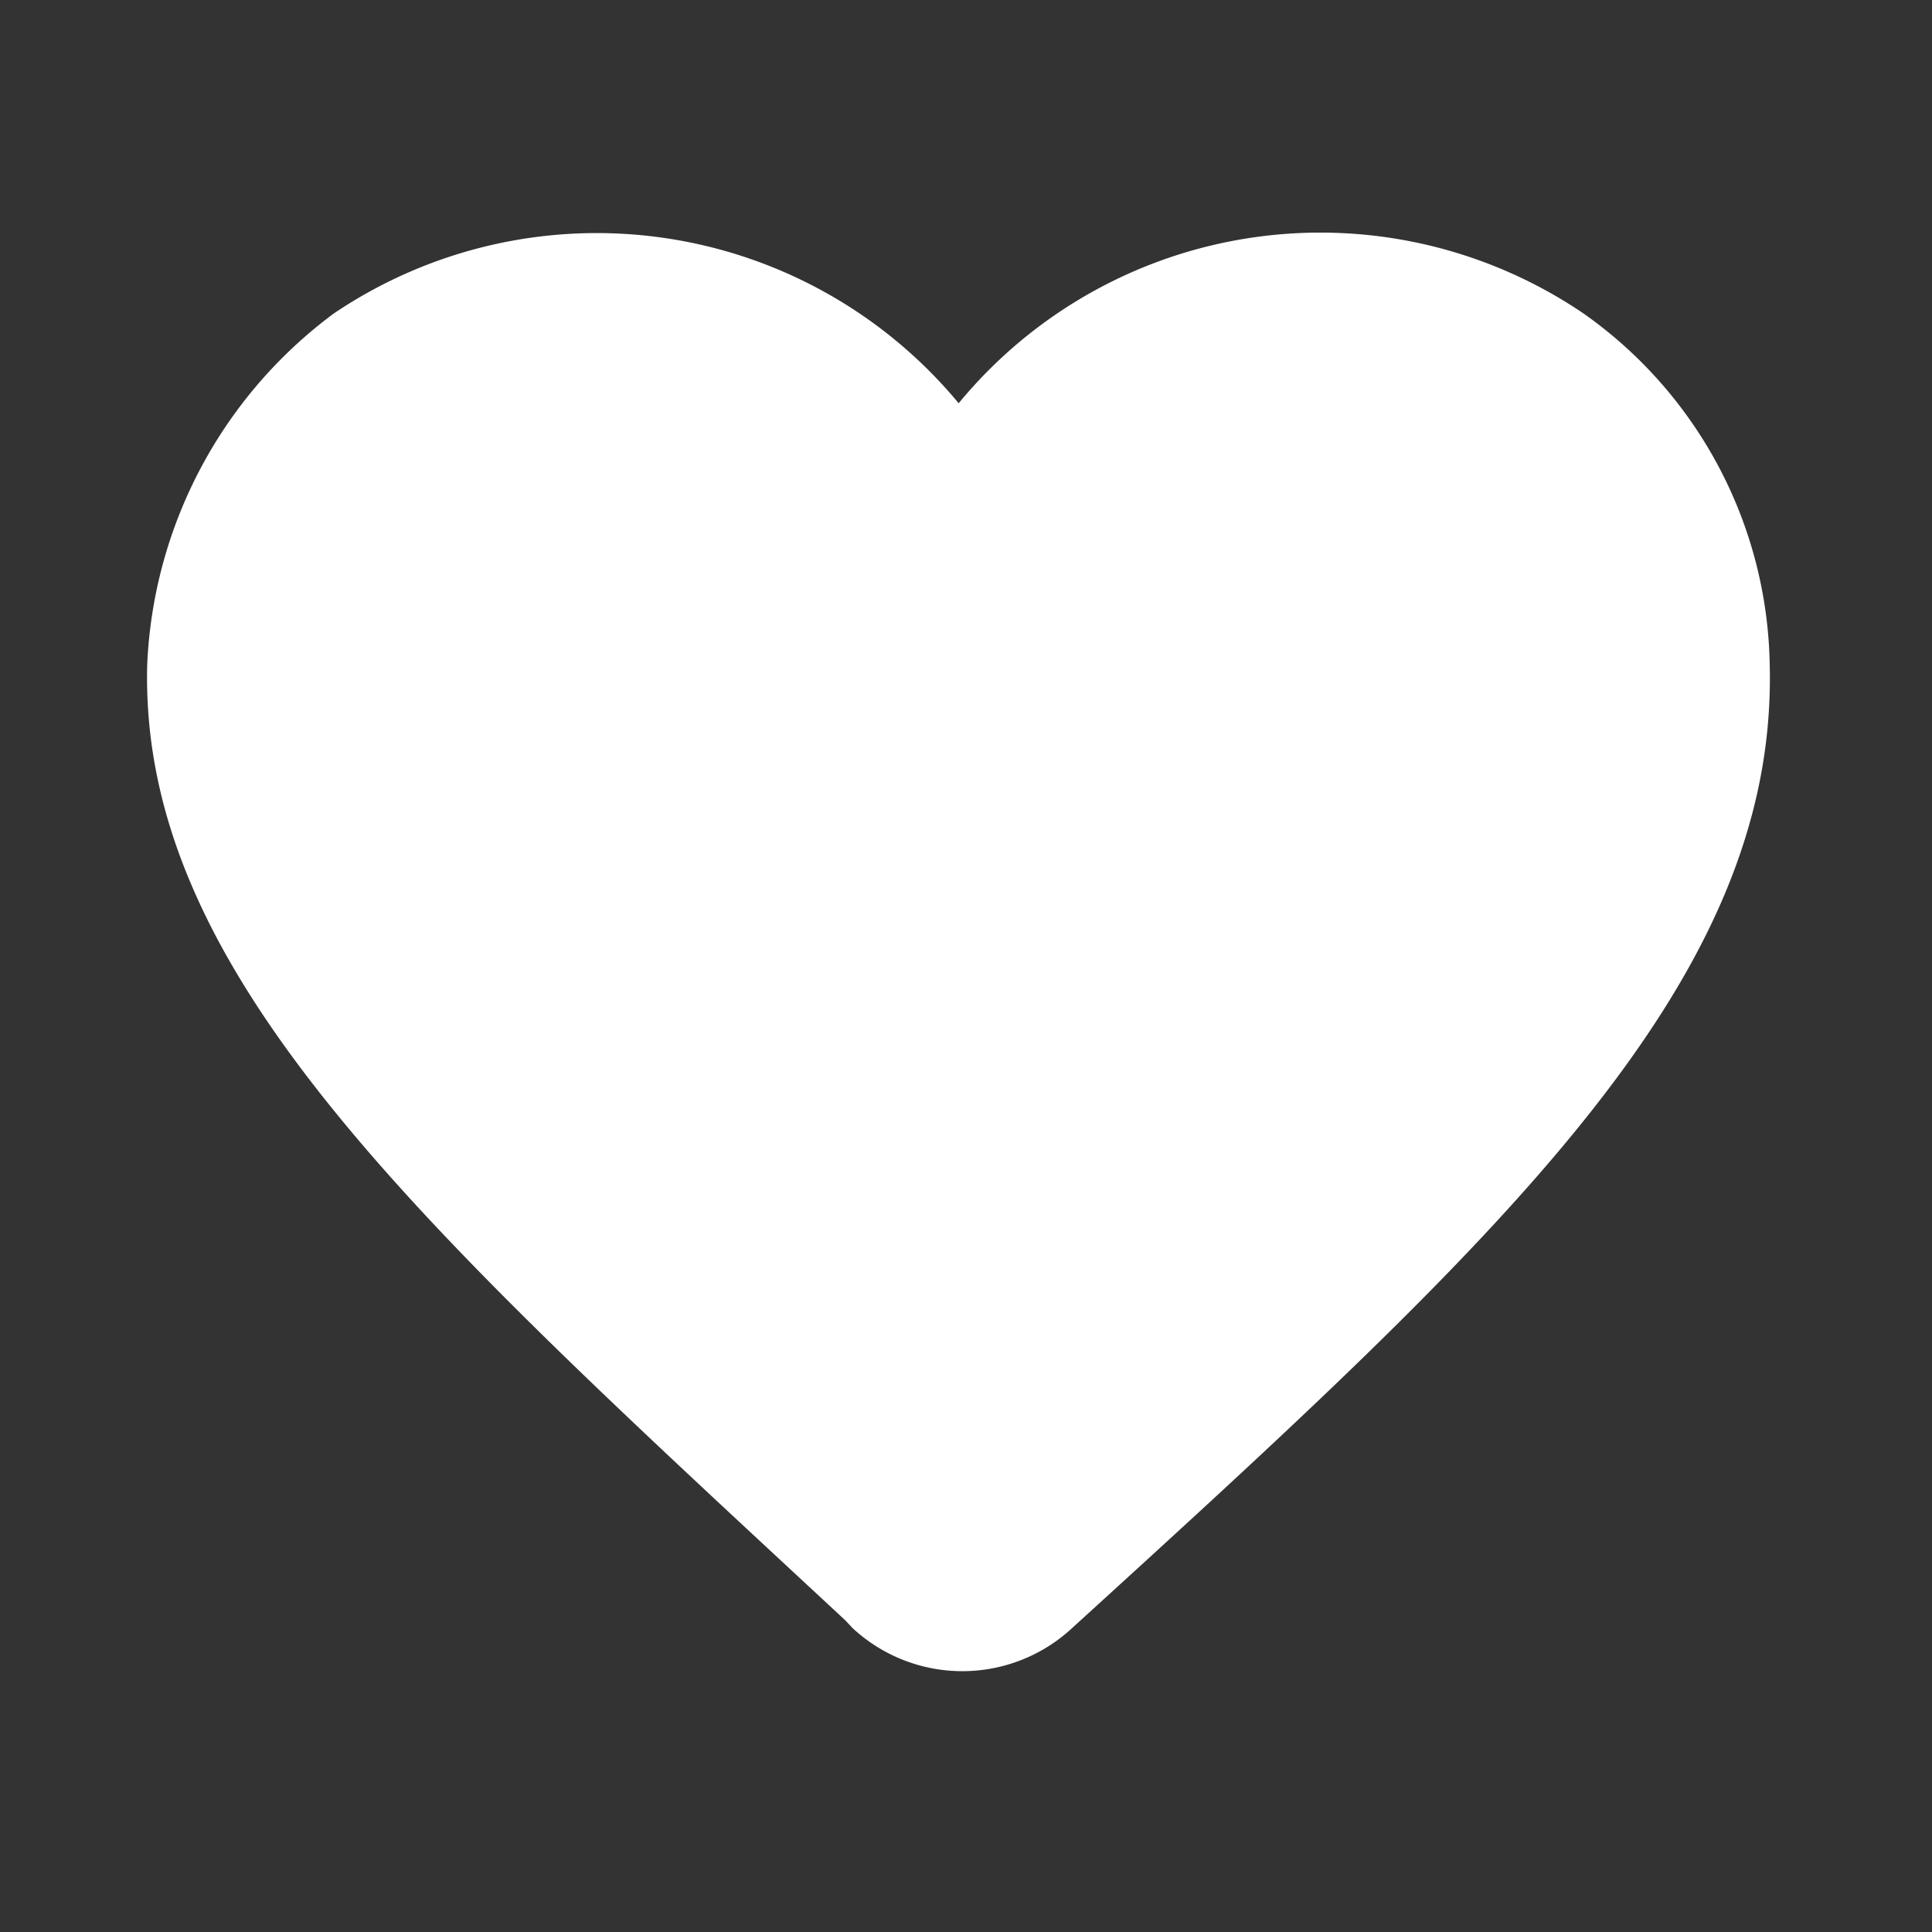 <svg id="coeur_plein" data-name="coeur plein" xmlns="http://www.w3.org/2000/svg" width="25" height="25" viewBox="0 0 25 25">
  <rect x="0" y="0" width="25" height="25" fill="#333333" stroke="none"/>
  <rect id="Box" width="25" height="25" fill="none"/>
  <path id="Tracé_2018" data-name="Tracé 2018" d="M251.87,67.07a2.088,2.088,0,0,1-2.835,0l-.1-.106c-5.46-5.072-9.135-8.348-9.03-12.364a5.977,5.977,0,0,1,2.415-4.544,6.082,6.082,0,0,1,8.085,1.162,6.064,6.064,0,0,1,8.085-1.162A5.673,5.673,0,0,1,260.9,54.6c.105,4.121-3.465,7.4-9.03,12.47Z" transform="translate(-238 -46)" fill="#fff"/>
</svg>
